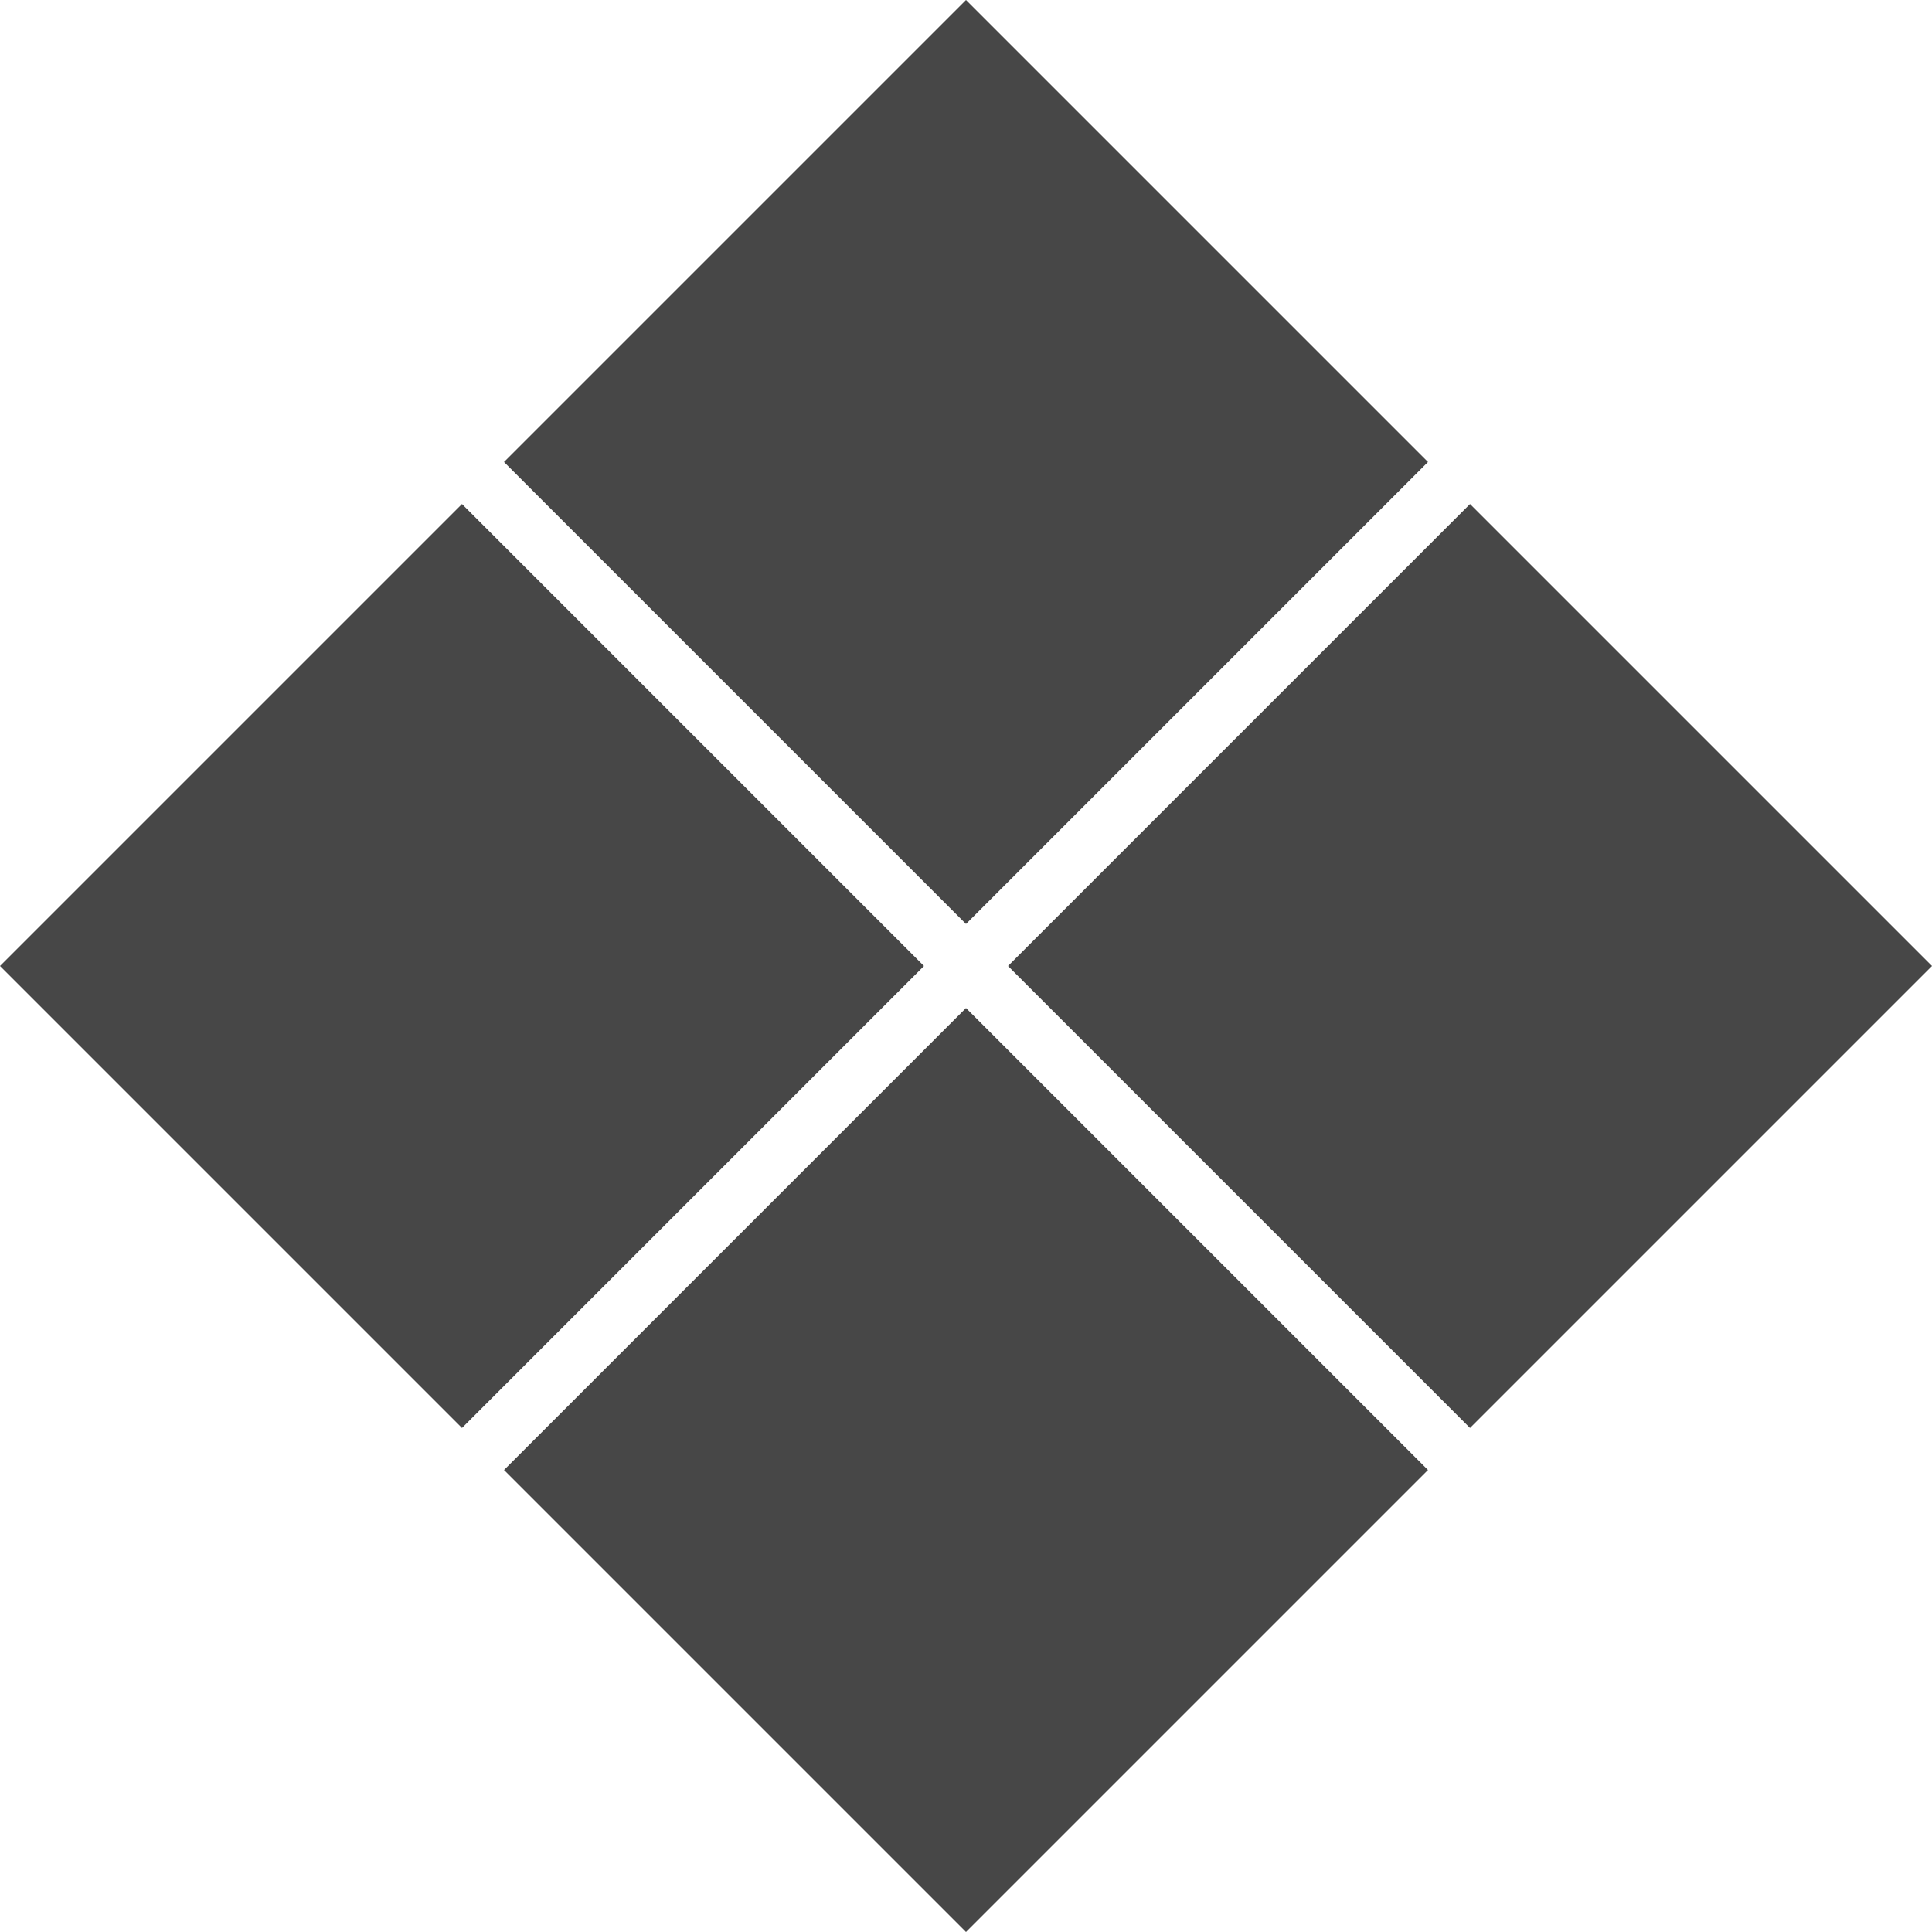 <svg xmlns="http://www.w3.org/2000/svg" width="16" height="16" version="1.1">
 <path style="fill:#474747" d="M 8,-1.872e-5 4.174,3.826 8,7.652 11.826,3.826 Z M 12.174,4.174 8.348,8 12.174,11.826 16,8 Z m -8.348,0 L 0,8 3.826,11.826 7.652,8 Z M 8,8.348 4.174,12.174 8,16 11.826,12.174 Z"/>
</svg>
